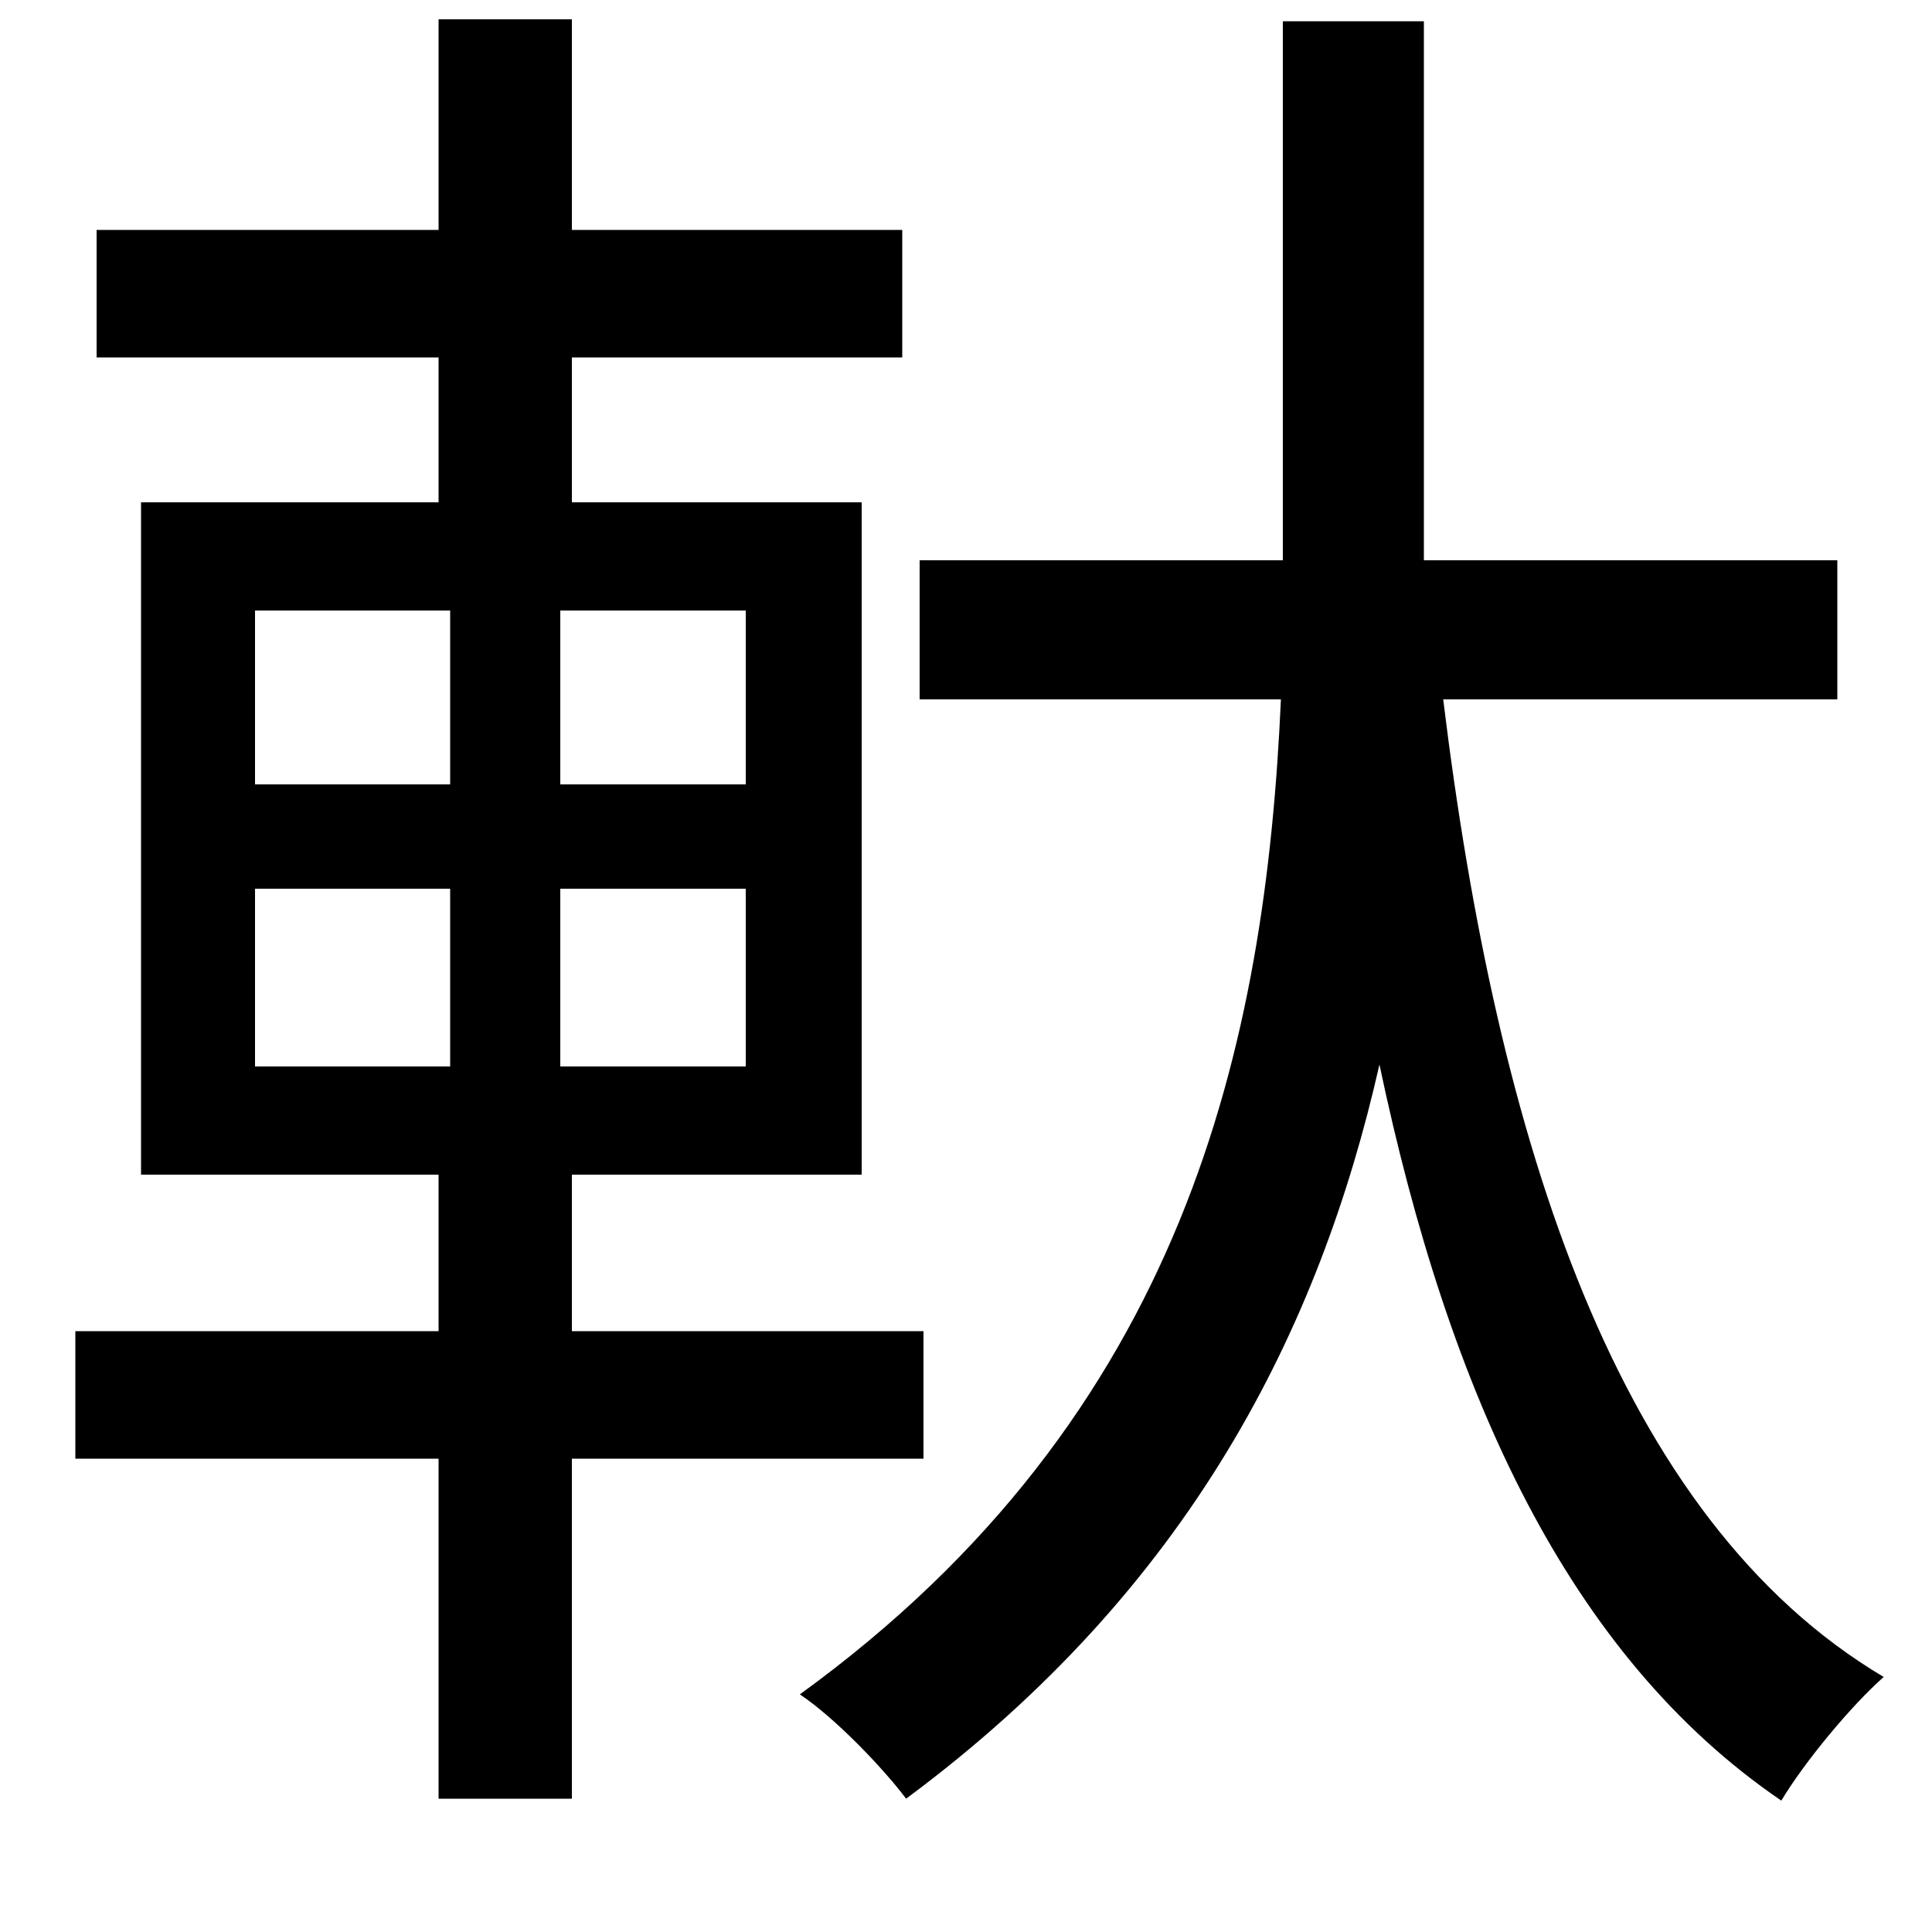 <svg xmlns="http://www.w3.org/2000/svg"
    viewBox="0 0 1000 1000">
  <!--
© 2014-2021 Adobe (http://www.adobe.com/).
Noto is a trademark of Google Inc.
This Font Software is licensed under the SIL Open Font License, Version 1.1. This Font Software is distributed on an "AS IS" BASIS, WITHOUT WARRANTIES OR CONDITIONS OF ANY KIND, either express or implied. See the SIL Open Font License for the specific language, permissions and limitations governing your use of this Font Software.
http://scripts.sil.org/OFL
  -->
<path d="M664 11L664 286 664 290 476 290 476 362 663 362C655 540 614 732 414 877 432 889 457 915 469 931 616 822 683 688 714 551 750 722 812 857 922 932 934 912 958 883 975 868 837 786 775 591 747 362L951 362 951 290 737 290 737 286 737 11ZM73 260L73 608 227 608 227 689 39 689 39 755 227 755 227 931 296 931 296 755 478 755 478 689 296 689 296 608 446 608 446 260 296 260 296 185 467 185 467 119 296 119 296 10 227 10 227 119 50 119 50 185 227 185 227 260ZM132 460L233 460 233 552 132 552ZM290 460L386 460 386 552 290 552ZM132 316L233 316 233 406 132 406ZM290 316L386 316 386 406 290 406Z"/>
</svg>